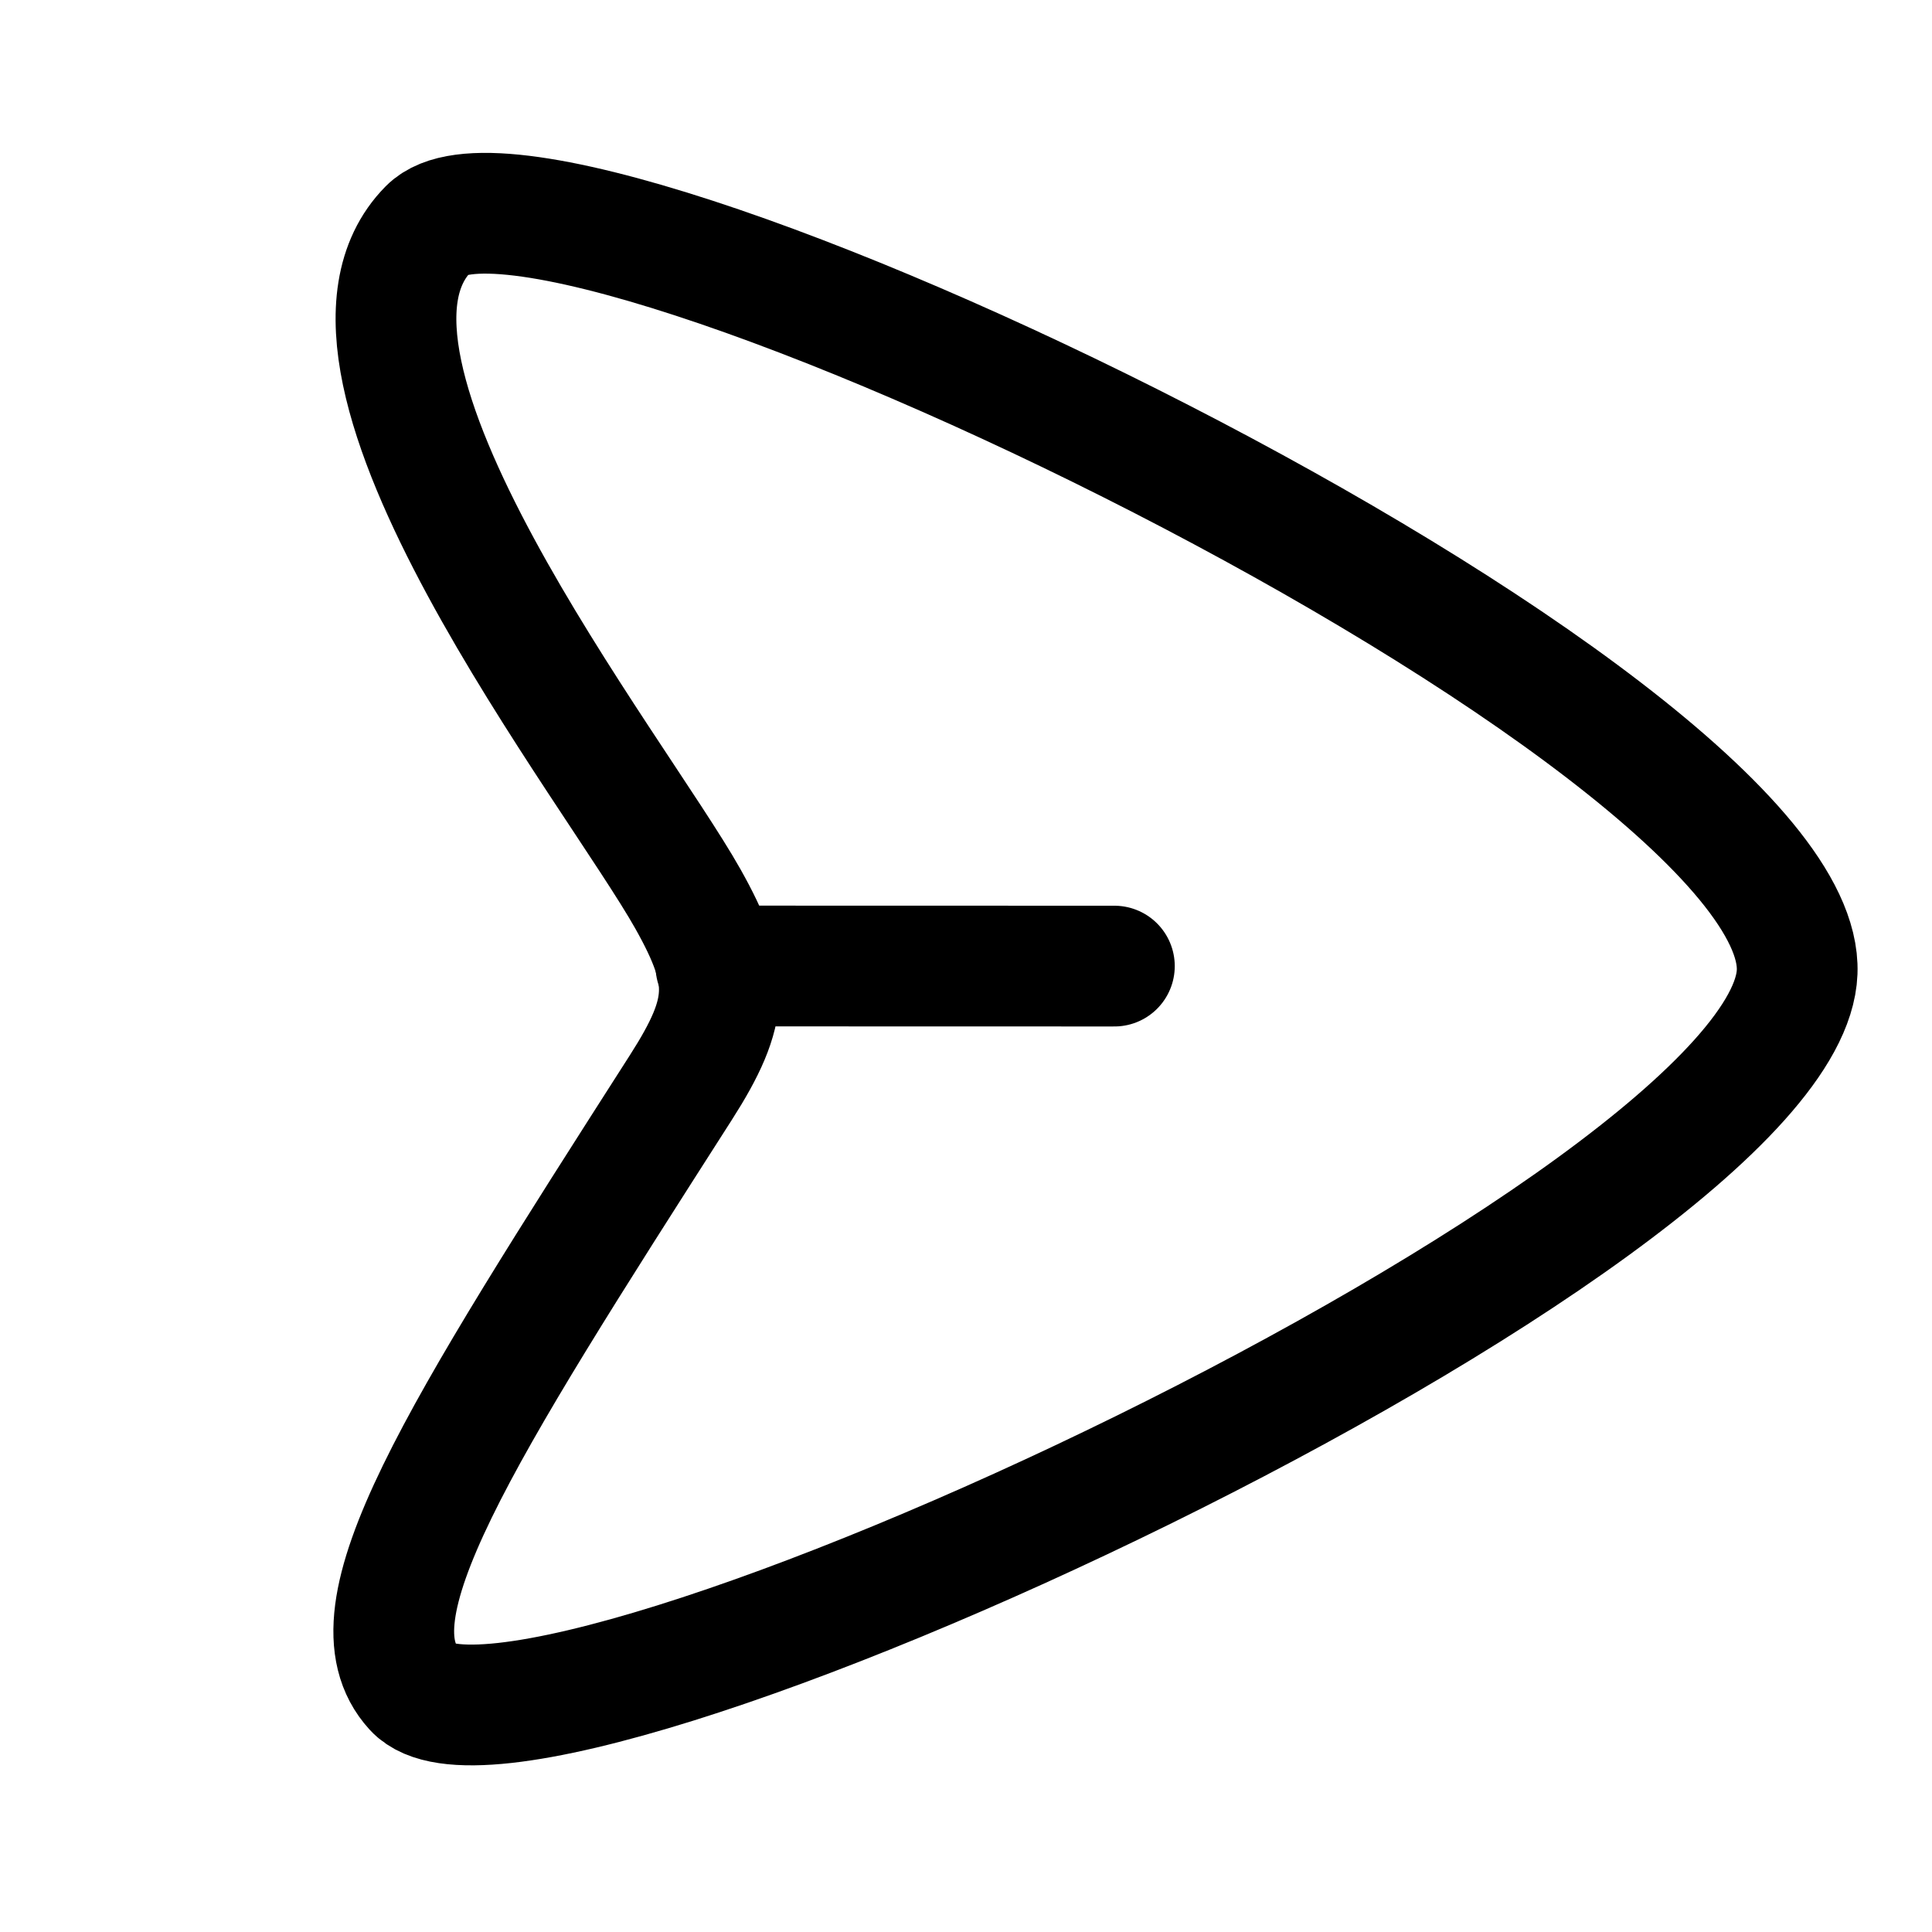 <svg width="20" height="20" viewBox="0 0 20 20" fill="none" xmlns="http://www.w3.org/2000/svg">
<path d="M18.604 10.062C18.703 7.396 5.665 1.125 4.436 2.369C3.043 3.779 6.372 7.972 7.122 9.307C7.573 10.11 7.56 10.458 7.047 11.26C4.724 14.891 3.571 16.701 4.287 17.483C5.428 18.73 18.506 12.663 18.604 10.062Z" stroke="black" stroke-width="1.25"/>
<path d="M7.411 10L11.536 10.001" stroke="black" stroke-width="1.25" stroke-linecap="round" stroke-linejoin="round"/>
</svg>
